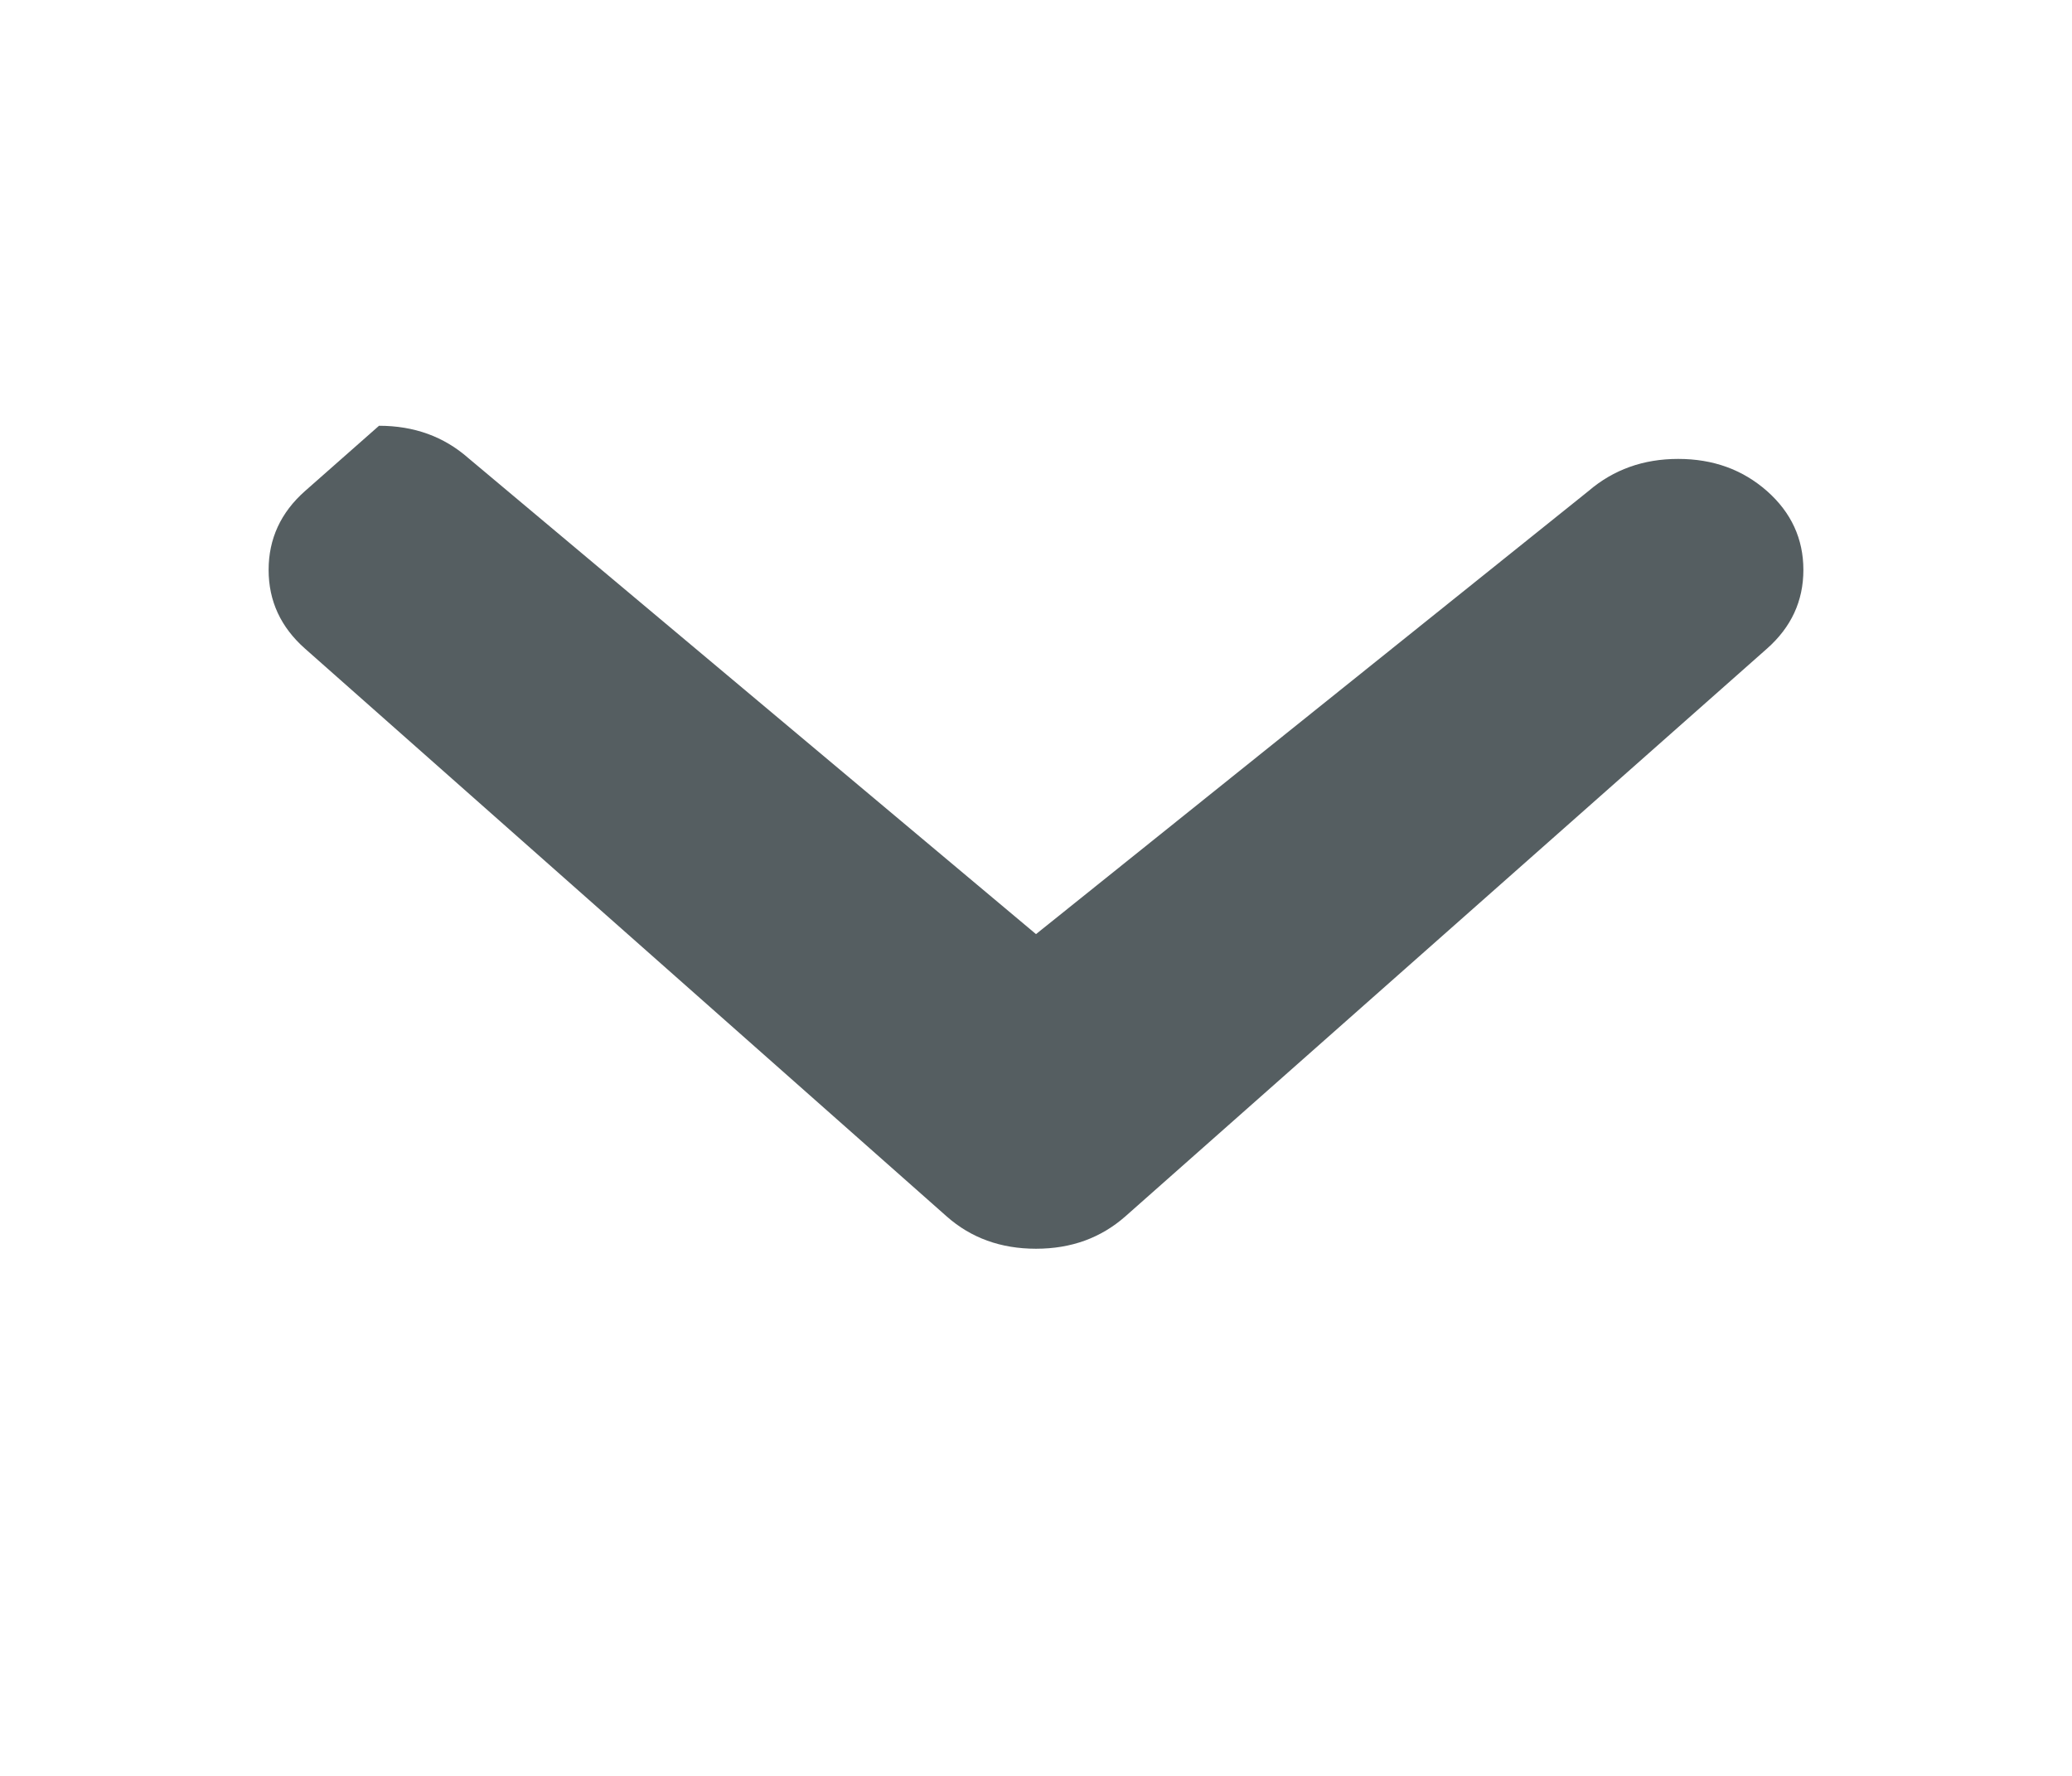 <svg width="14" height="12" viewBox="0 0 14 12" fill="none" xmlns="http://www.w3.org/2000/svg">
<g clip-path="url(#clip0_144_60)">
<path d="M7 6.312L3.164 3.095C2.999 2.95 2.798 2.877 2.561 2.877L2.061 3.318C1.897 3.463 1.815 3.641 1.815 3.851C1.815 4.061 1.897 4.238 2.061 4.383L6.397 8.22C6.561 8.365 6.762 8.438 7 8.438C7.238 8.438 7.438 8.365 7.603 8.22L11.939 4.383C12.103 4.238 12.185 4.061 12.185 3.851C12.185 3.641 12.103 3.463 11.939 3.318C11.774 3.173 11.575 3.101 11.339 3.101C11.104 3.101 10.902 3.173 10.733 3.318L7 6.312Z" fill="#555E61"/>
</g>
<defs>
<clipPath id="clip0_144_60">
<rect width="12" height="14" fill="white" transform="translate(0 12) rotate(-90)"/>
</clipPath>
</defs>
</svg>
